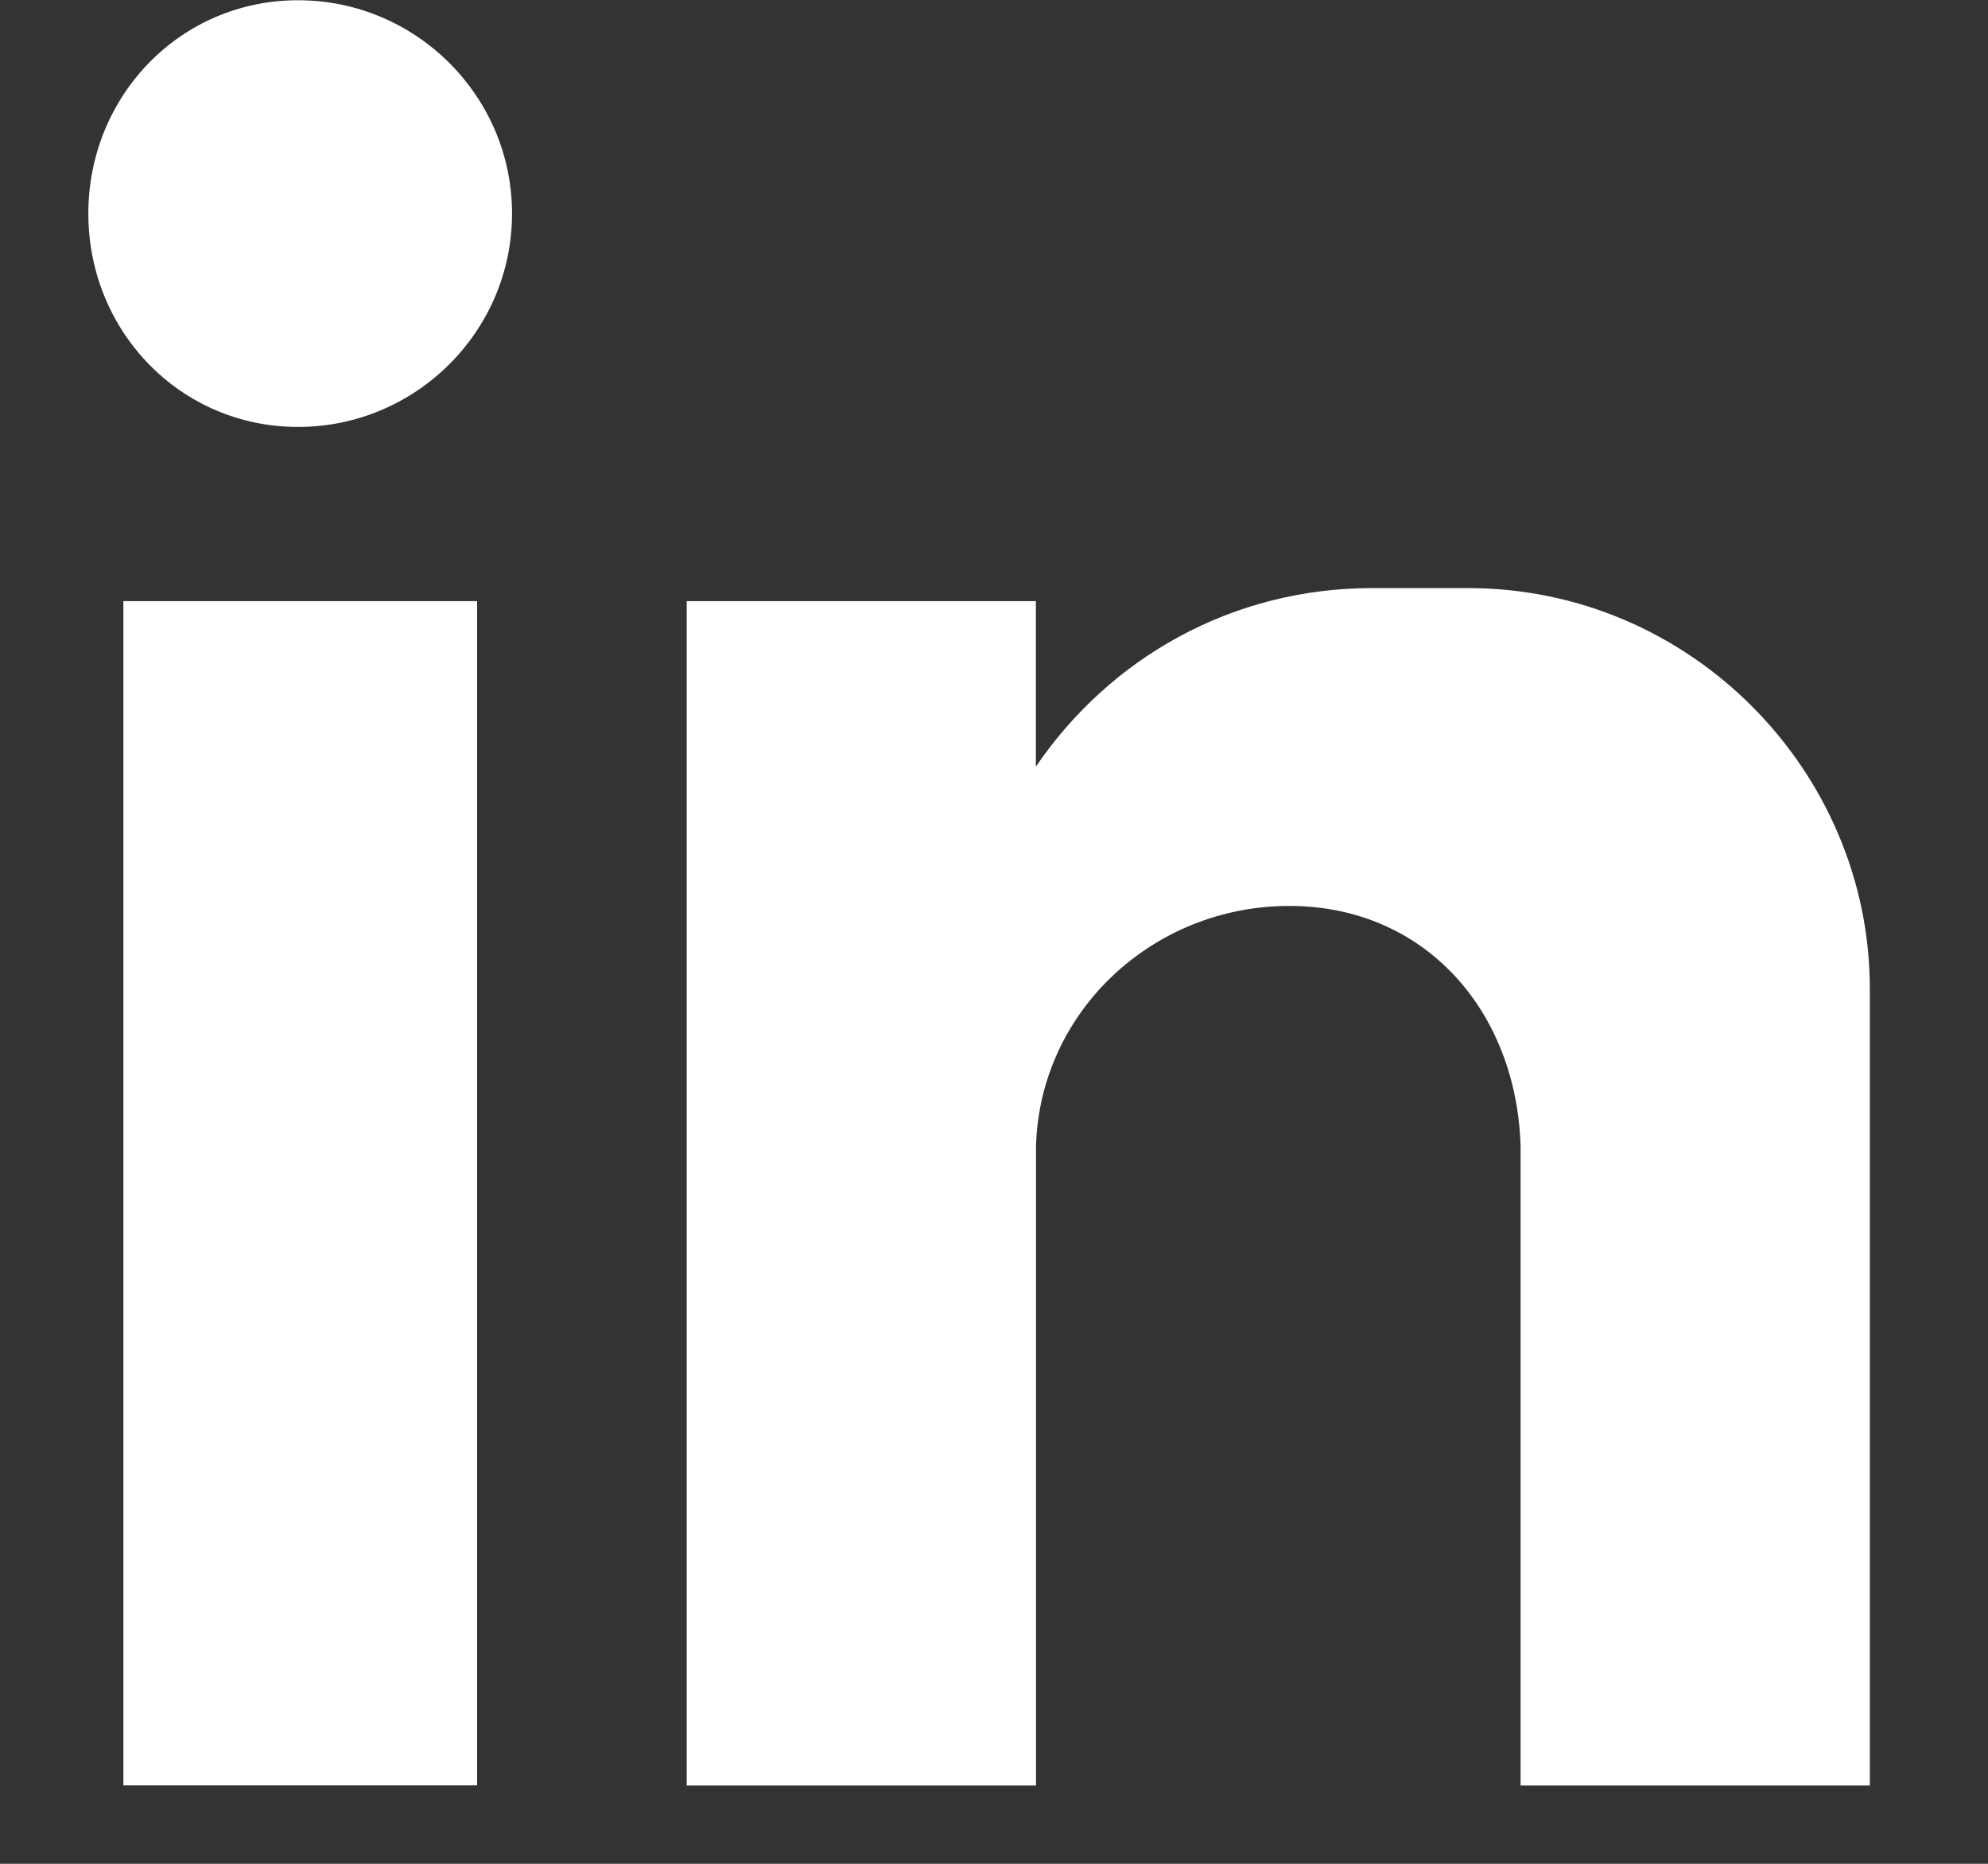 <svg width="16" height="15" viewBox="0 0 16 15" fill="none" xmlns="http://www.w3.org/2000/svg">
<rect x="0" y="0" width="16" height="15" fill="#333333" stroke="none"/>
<path fill-rule="evenodd" clip-rule="evenodd" d="M0.993 4.838H3.84V14.369H0.993V4.838ZM2.399 0.002C3.347 0.002 4.121 0.773 4.121 1.719C4.121 2.665 3.347 3.436 2.399 3.436C1.45 3.436 0.711 2.665 0.711 1.719C0.711 0.773 1.45 0.002 2.399 0.002ZM5.526 4.838H8.337V6.17C8.934 5.293 9.918 4.733 11.043 4.733H11.816C13.608 4.733 15.049 6.206 15.049 7.958V14.37H12.238V13.494V9.219C12.203 8.132 11.465 7.291 10.376 7.291C9.286 7.291 8.373 8.132 8.338 9.219V14.37H5.527V4.839L5.526 4.838Z" fill="#fff"></path>
</svg>